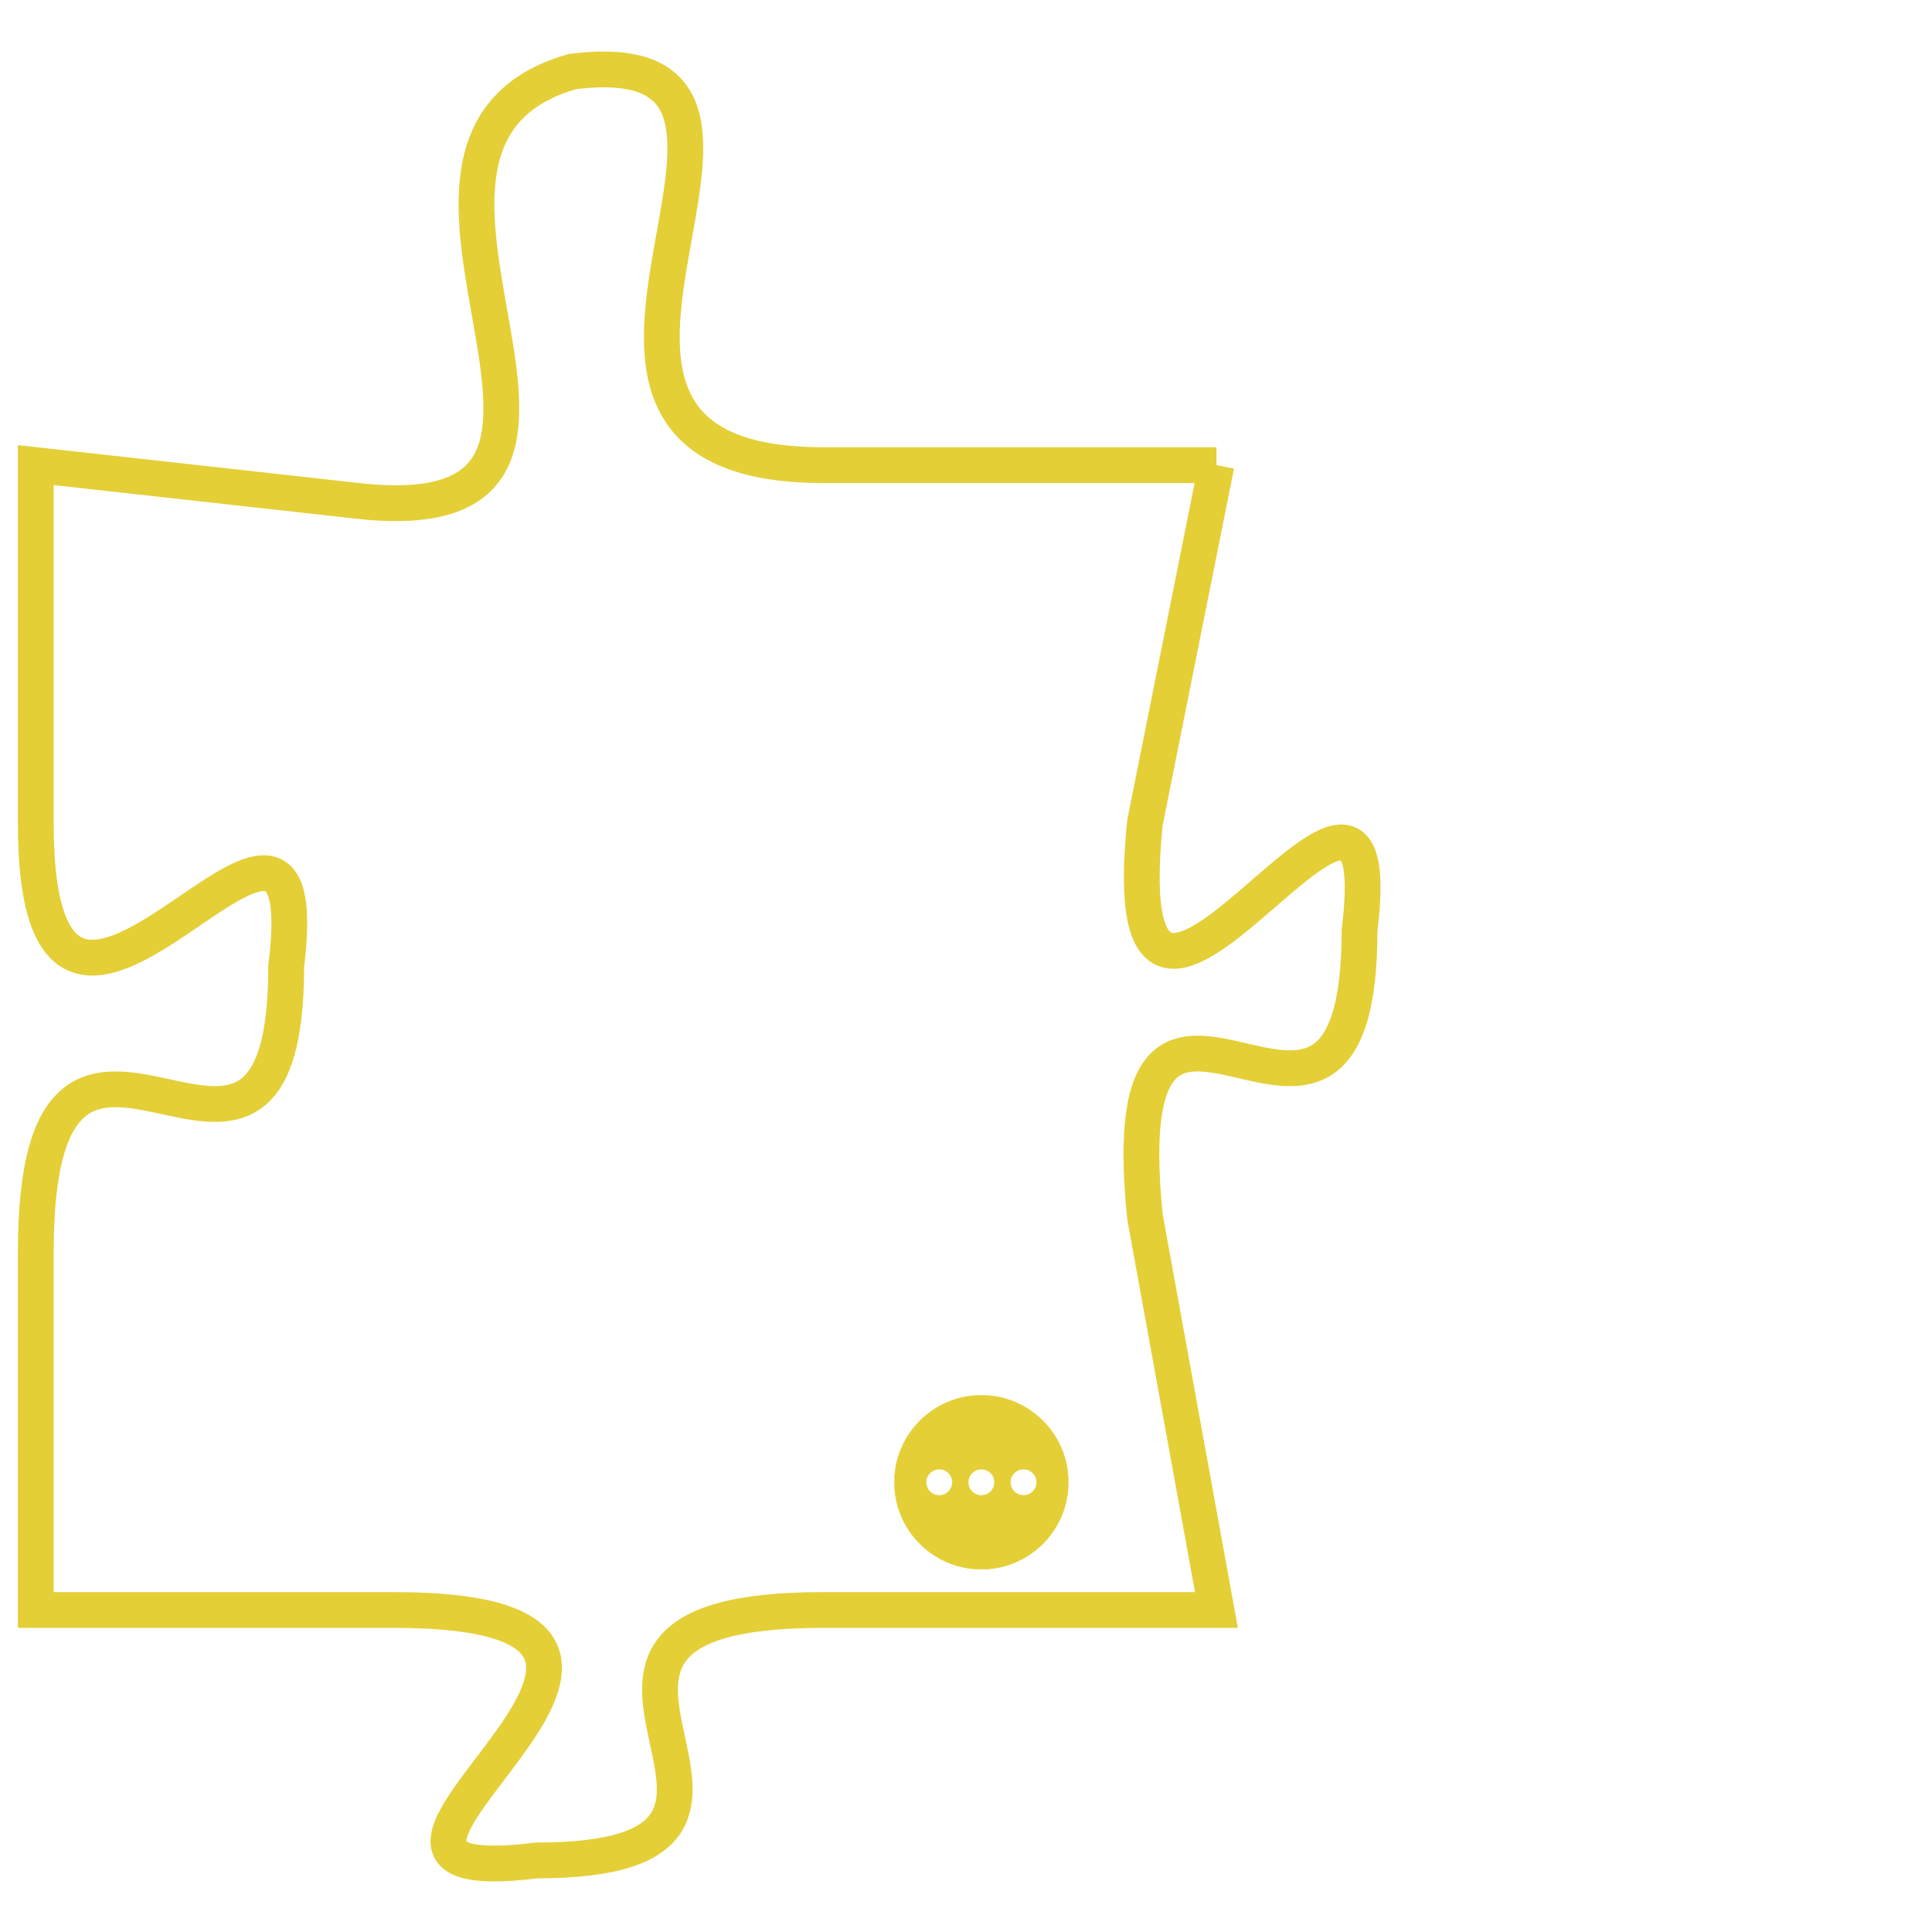 <svg version="1.1" xmlns="http://www.w3.org/2000/svg" xmlns:xlink="http://www.w3.org/1999/xlink" fill="transparent" x="0" y="0" width="350" height="350" preserveAspectRatio="xMinYMin slice"><style type="text/css">.links{fill:transparent;stroke: #E4CF37;}.links:hover{fill:#63D272; opacity:0.4;}</style><defs><g id="allt"><path id="t3581" d="M2376,864 L2365,864 C2355,864 2366,852 2358,853 C2351,855 2361,866 2352,865 L2343,864 2343,864 L2343,874 C2343,884 2351,870 2350,878 C2350,887 2343,876 2343,886 L2343,896 2343,896 L2353,896 C2364,896 2349,904 2357,903 C2366,903 2355,896 2365,896 L2376,896 2376,896 L2374,885 C2373,875 2380,886 2380,877 C2381,869 2373,884 2374,874 L2376,864"/></g><clipPath id="c" clipRule="evenodd" fill="transparent"><use href="#t3581"/></clipPath></defs><svg viewBox="2342 851 40 54" preserveAspectRatio="xMinYMin meet"><svg width="4380" height="2430"><g><image crossorigin="anonymous" x="0" y="0" href="https://nftpuzzle.license-token.com/assets/completepuzzle.svg" width="100%" height="100%" /><g class="links"><use href="#t3581"/></g></g></svg><svg x="2367" y="890" height="9%" width="9%" viewBox="0 0 330 330"><g><a xlink:href="https://nftpuzzle.license-token.com/" class="links"><title>See the most innovative NFT based token software licensing project</title><path fill="#E4CF37" id="more" d="M165,0C74.019,0,0,74.019,0,165s74.019,165,165,165s165-74.019,165-165S255.981,0,165,0z M85,190 c-13.785,0-25-11.215-25-25s11.215-25,25-25s25,11.215,25,25S98.785,190,85,190z M165,190c-13.785,0-25-11.215-25-25 s11.215-25,25-25s25,11.215,25,25S178.785,190,165,190z M245,190c-13.785,0-25-11.215-25-25s11.215-25,25-25 c13.785,0,25,11.215,25,25S258.785,190,245,190z"></path></a></g></svg></svg></svg>